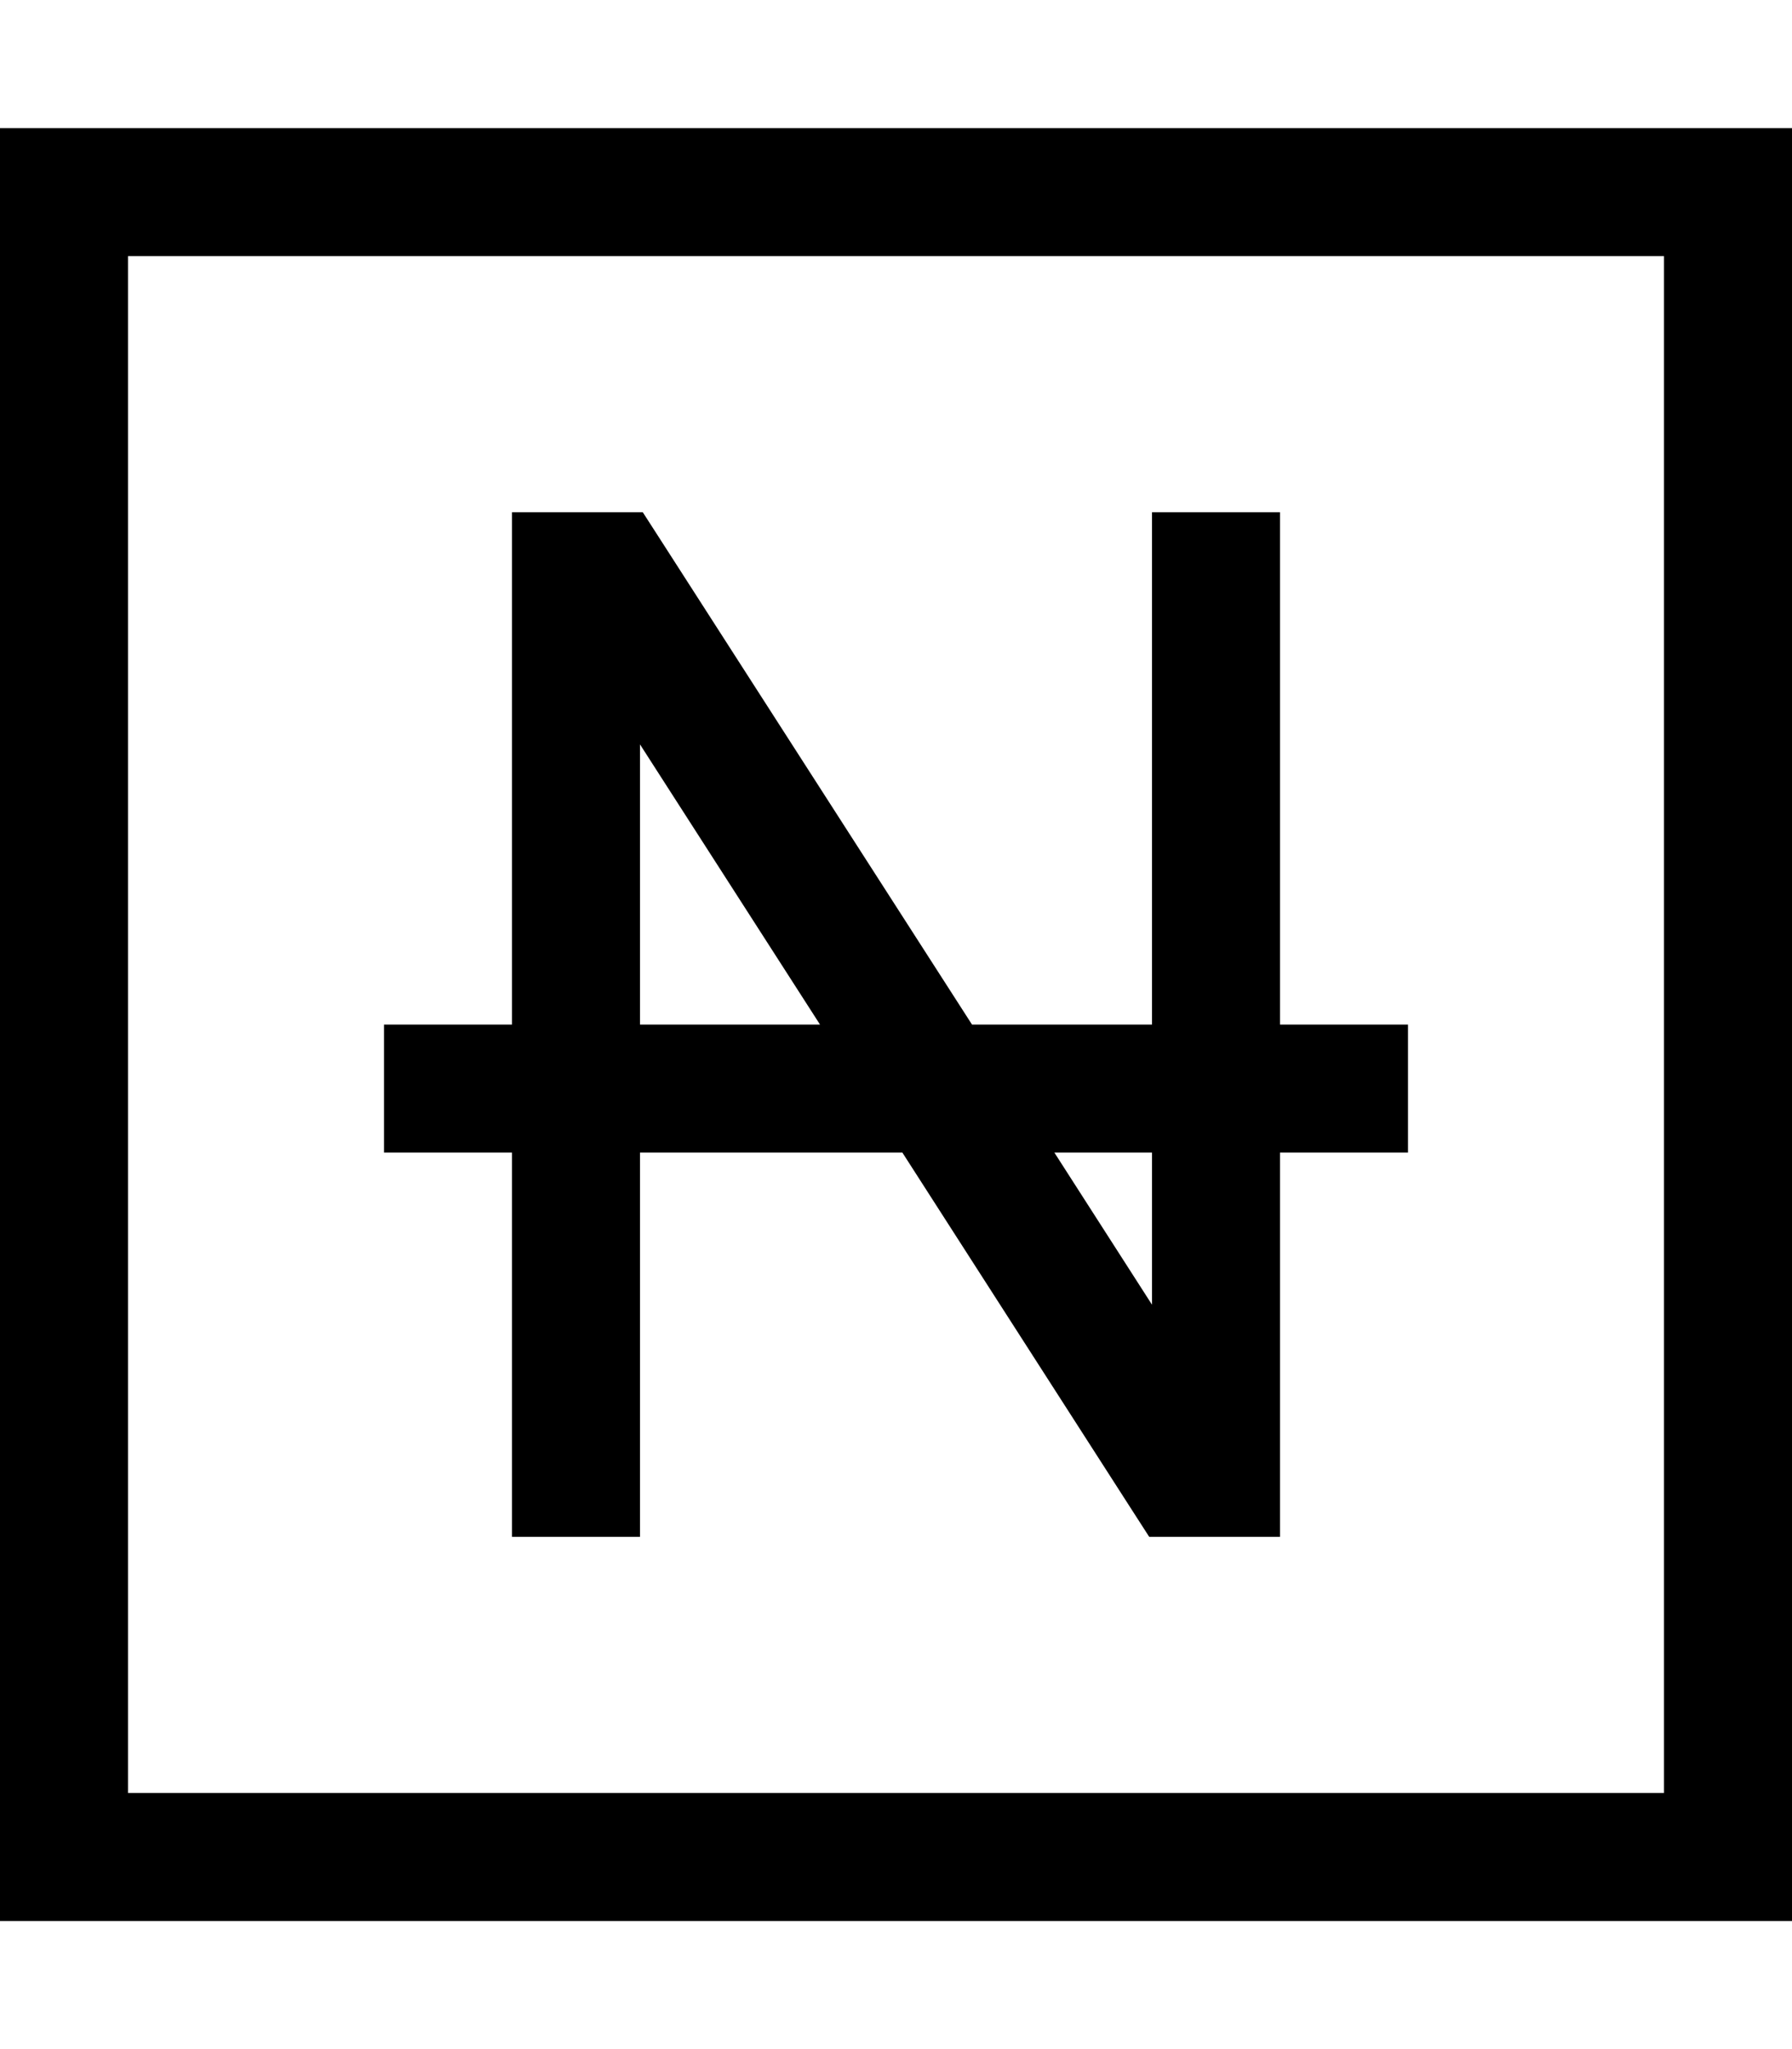 <svg fill="currentColor" xmlns="http://www.w3.org/2000/svg" viewBox="0 0 448 512"><!--! Font Awesome Pro 7.1.0 by @fontawesome - https://fontawesome.com License - https://fontawesome.com/license (Commercial License) Copyright 2025 Fonticons, Inc. --><path fill="currentColor" d="M32 64l0 384 384 0 0-384-384 0zM0 32l448 0 0 448-448 0 0-448zm128 96l32.7 0 4.7 7.3 77.6 120.7 45 0 0-128 32 0 0 128 32 0 0 32-32 0 0 96-32.7 0-4.7-7.3-57-88.7-65.6 0 0 96-32 0 0-96-32 0 0-32 32 0 0-128zM288 326l0-38-24.4 0 24.4 38zM160 186l0 70 45 0-45-70z"/></svg>